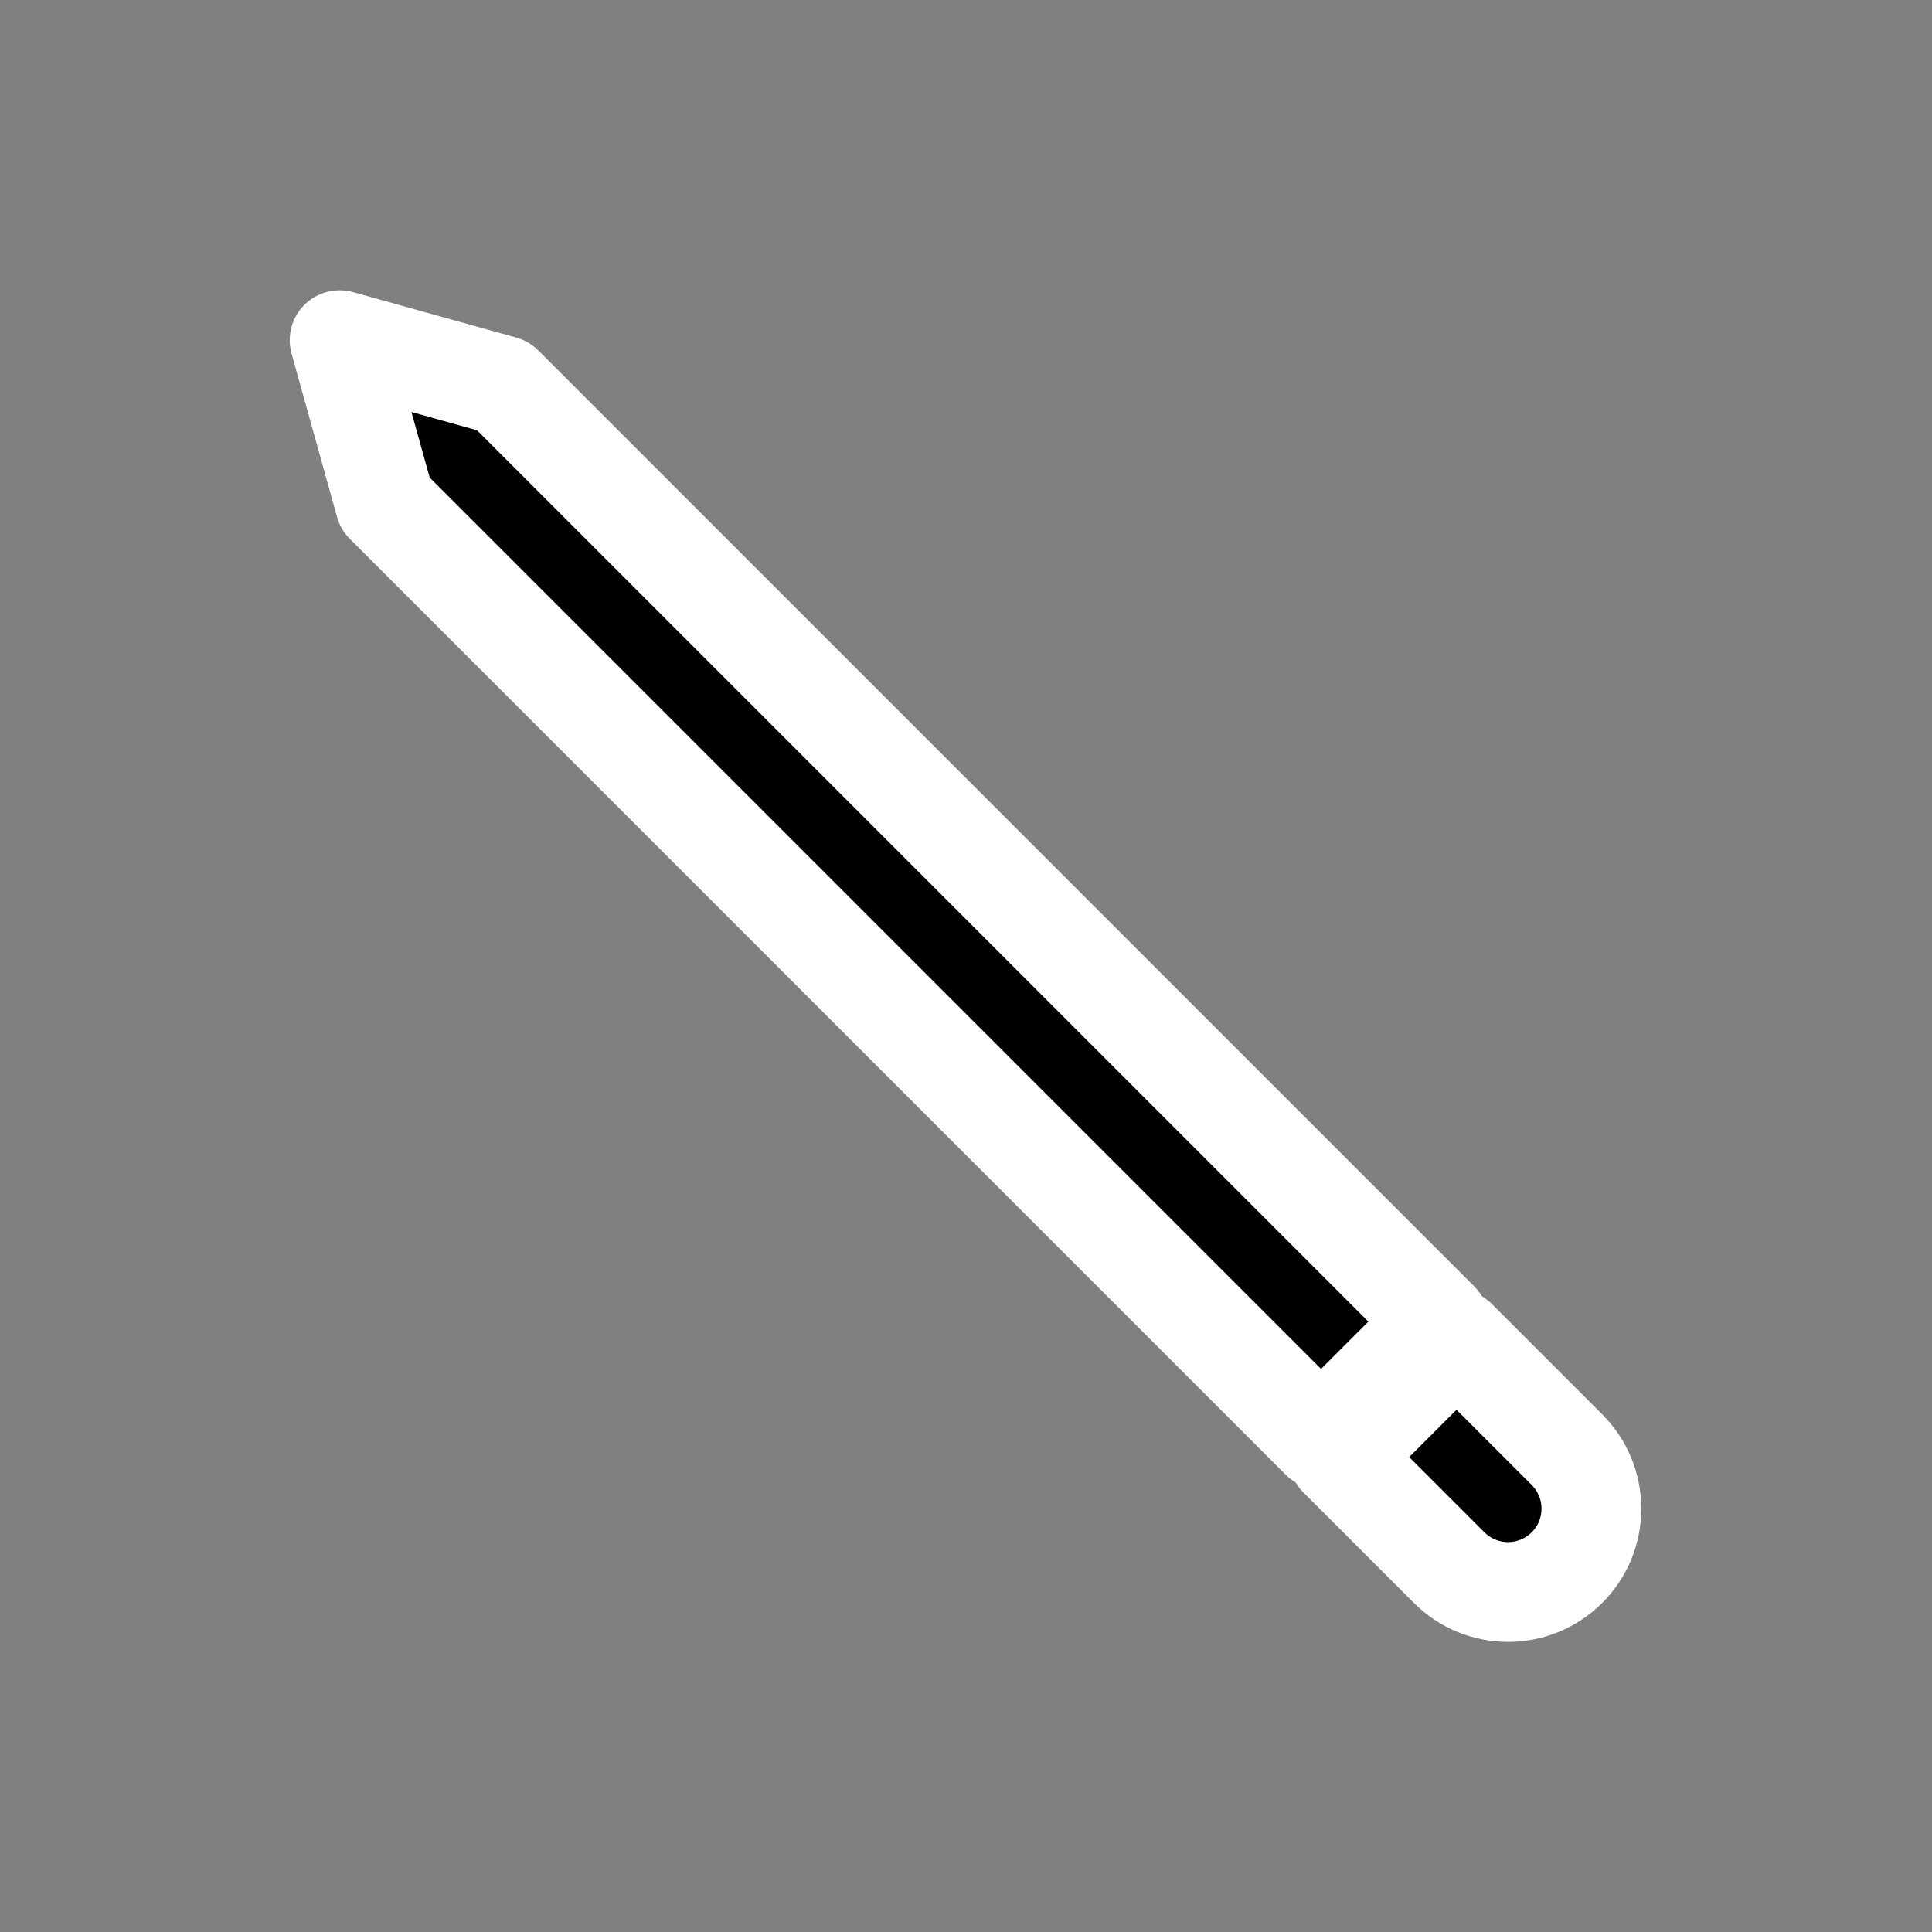<?xml version="1.0" encoding="UTF-8" standalone="no"?>
<!-- Created with Inkscape (http://www.inkscape.org/) -->

<svg
   width="256"
   height="256"
   viewBox="0 0 67.733 67.733"
   version="1.1"
   id="svg1"
   inkscape:version="1.4 (86a8ad7, 2024-10-11)"
   sodipodi:docname="handwriting.svg"
   inkscape:export-filename="..\..\png\dark\handwriting.png"
   inkscape:export-xdpi="96"
   inkscape:export-ydpi="96"
   xmlns:inkscape="http://www.inkscape.org/namespaces/inkscape"
   xmlns:sodipodi="http://sodipodi.sourceforge.net/DTD/sodipodi-0.dtd"
   xmlns="http://www.w3.org/2000/svg"
   xmlns:svg="http://www.w3.org/2000/svg"
   xmlns:rdf="http://www.w3.org/1999/02/22-rdf-syntax-ns#"
   xmlns:cc="http://creativecommons.org/ns#">
  <rect x="0" y="0" width="67.733" height="67.733" fill="#808080" stroke="none"/>
  <sodipodi:namedview
     id="namedview1"
     pagecolor="#505050"
     bordercolor="#eeeeee"
     borderopacity="1"
     inkscape:showpageshadow="0"
     inkscape:pageopacity="0"
     inkscape:pagecheckerboard="0"
     inkscape:deskcolor="#505050"
     inkscape:document-units="mm"
     showguides="true"
     inkscape:zoom="3.7713321"
     inkscape:cx="93.4683"
     inkscape:cy="124.49182"
     inkscape:window-width="1366"
     inkscape:window-height="697"
     inkscape:window-x="-8"
     inkscape:window-y="-8"
     inkscape:window-maximized="1"
     inkscape:current-layer="path2" />
  <defs
     id="defs1" />
  <g
     inkscape:label="Layer 1"
     inkscape:groupmode="layer"
     id="layer1">
    <g
       id="path1"
       inkscape:transform-center-x="-14.574798"
       inkscape:transform-center-y="19.90102" />
    <g
       id="path2">
      <g
         id="g13"
         inkscape:transform-center-y="21.94874"
         transform="matrix(1.033,-1.033,1.033,1.033,-27.054,26.738)"
         inkscape:transform-center-x="-21.94874"
         style="stroke-width:0.684">
        <path
           d="m 28.027,47.594 h -4 v 3.75 c 0,1.105 0.895,2 2,2 1.105,0 2,-0.896 2,-2 z"
           style="fill:#000000;stroke:#ffffff;stroke-width:2.395;stroke-linecap:round;stroke-linejoin:round;stroke-dasharray:none;paint-order:stroke markers fill"
           id="path9" />
        <path
           d="m 26.027,11.689 -2,3.544 v 31.765 h 4 v -31.765 z"
           style="fill:#000000;stroke:#ffffff;stroke-width:2.395;stroke-linecap:round;stroke-linejoin:round;stroke-dasharray:none;paint-order:stroke markers fill"
           id="path8"
           sodipodi:nodetypes="cccccc" />
      </g>
    </g>
  </g>
</svg>
